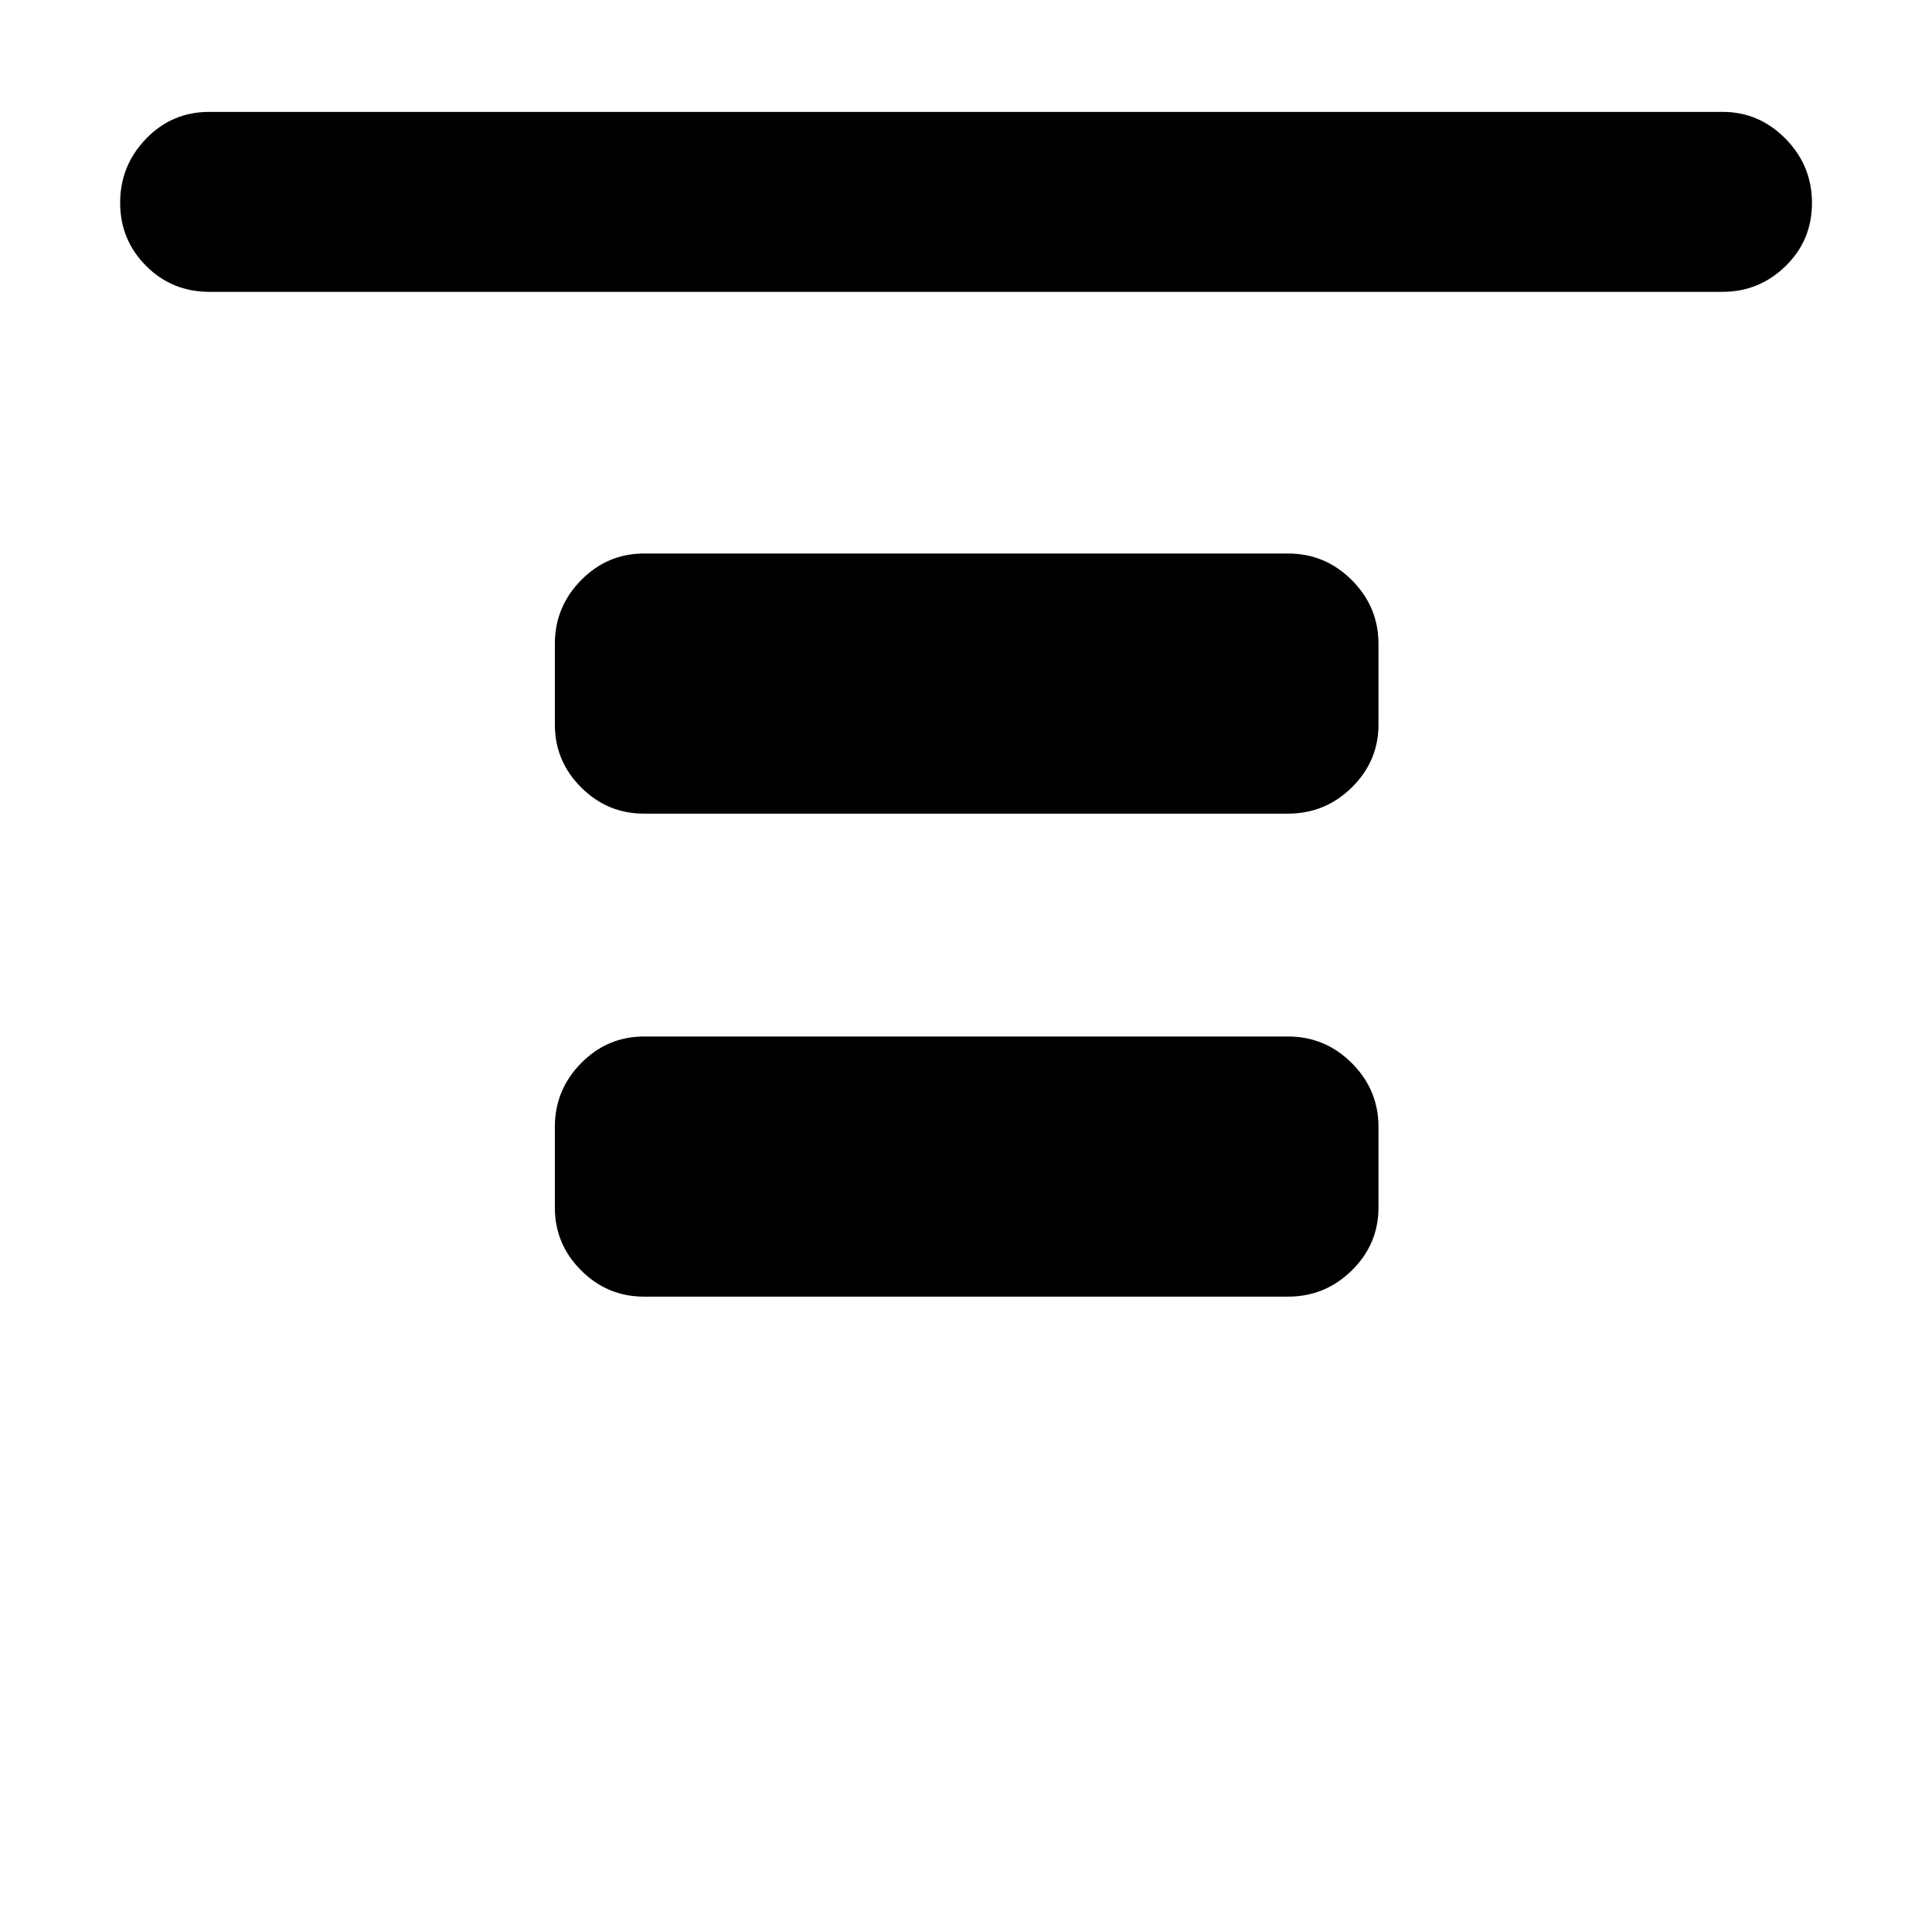 <svg xmlns="http://www.w3.org/2000/svg" height="40" viewBox="0 96 960 960" width="40"><path d="M104 241.014q-18.538 0-31.418-12.909-12.879-12.91-12.879-31.373 0-18.464 12.88-31.801Q85.461 151.595 104 151.595h751.906q18.203 0 31.33 13.351 13.126 13.352 13.126 31.888 0 18.588-13.126 31.384-13.127 12.796-31.33 12.796H104Zm216 259.283q-18.203 0-31.25-13.047T275.703 456v-40q0-18.487 13.047-31.725 13.047-13.239 31.25-13.239h320q18.487 0 31.725 13.239 13.239 13.238 13.239 31.725v40q0 18.203-13.239 31.25-13.238 13.047-31.725 13.047H320Zm0 240q-18.203 0-31.25-13.047T275.703 696v-40q0-18.487 13.047-31.725 13.047-13.239 31.25-13.239h320q18.487 0 31.725 13.239 13.239 13.238 13.239 31.725v40q0 18.203-13.239 31.25-13.238 13.047-31.725 13.047H320Z"/></svg>